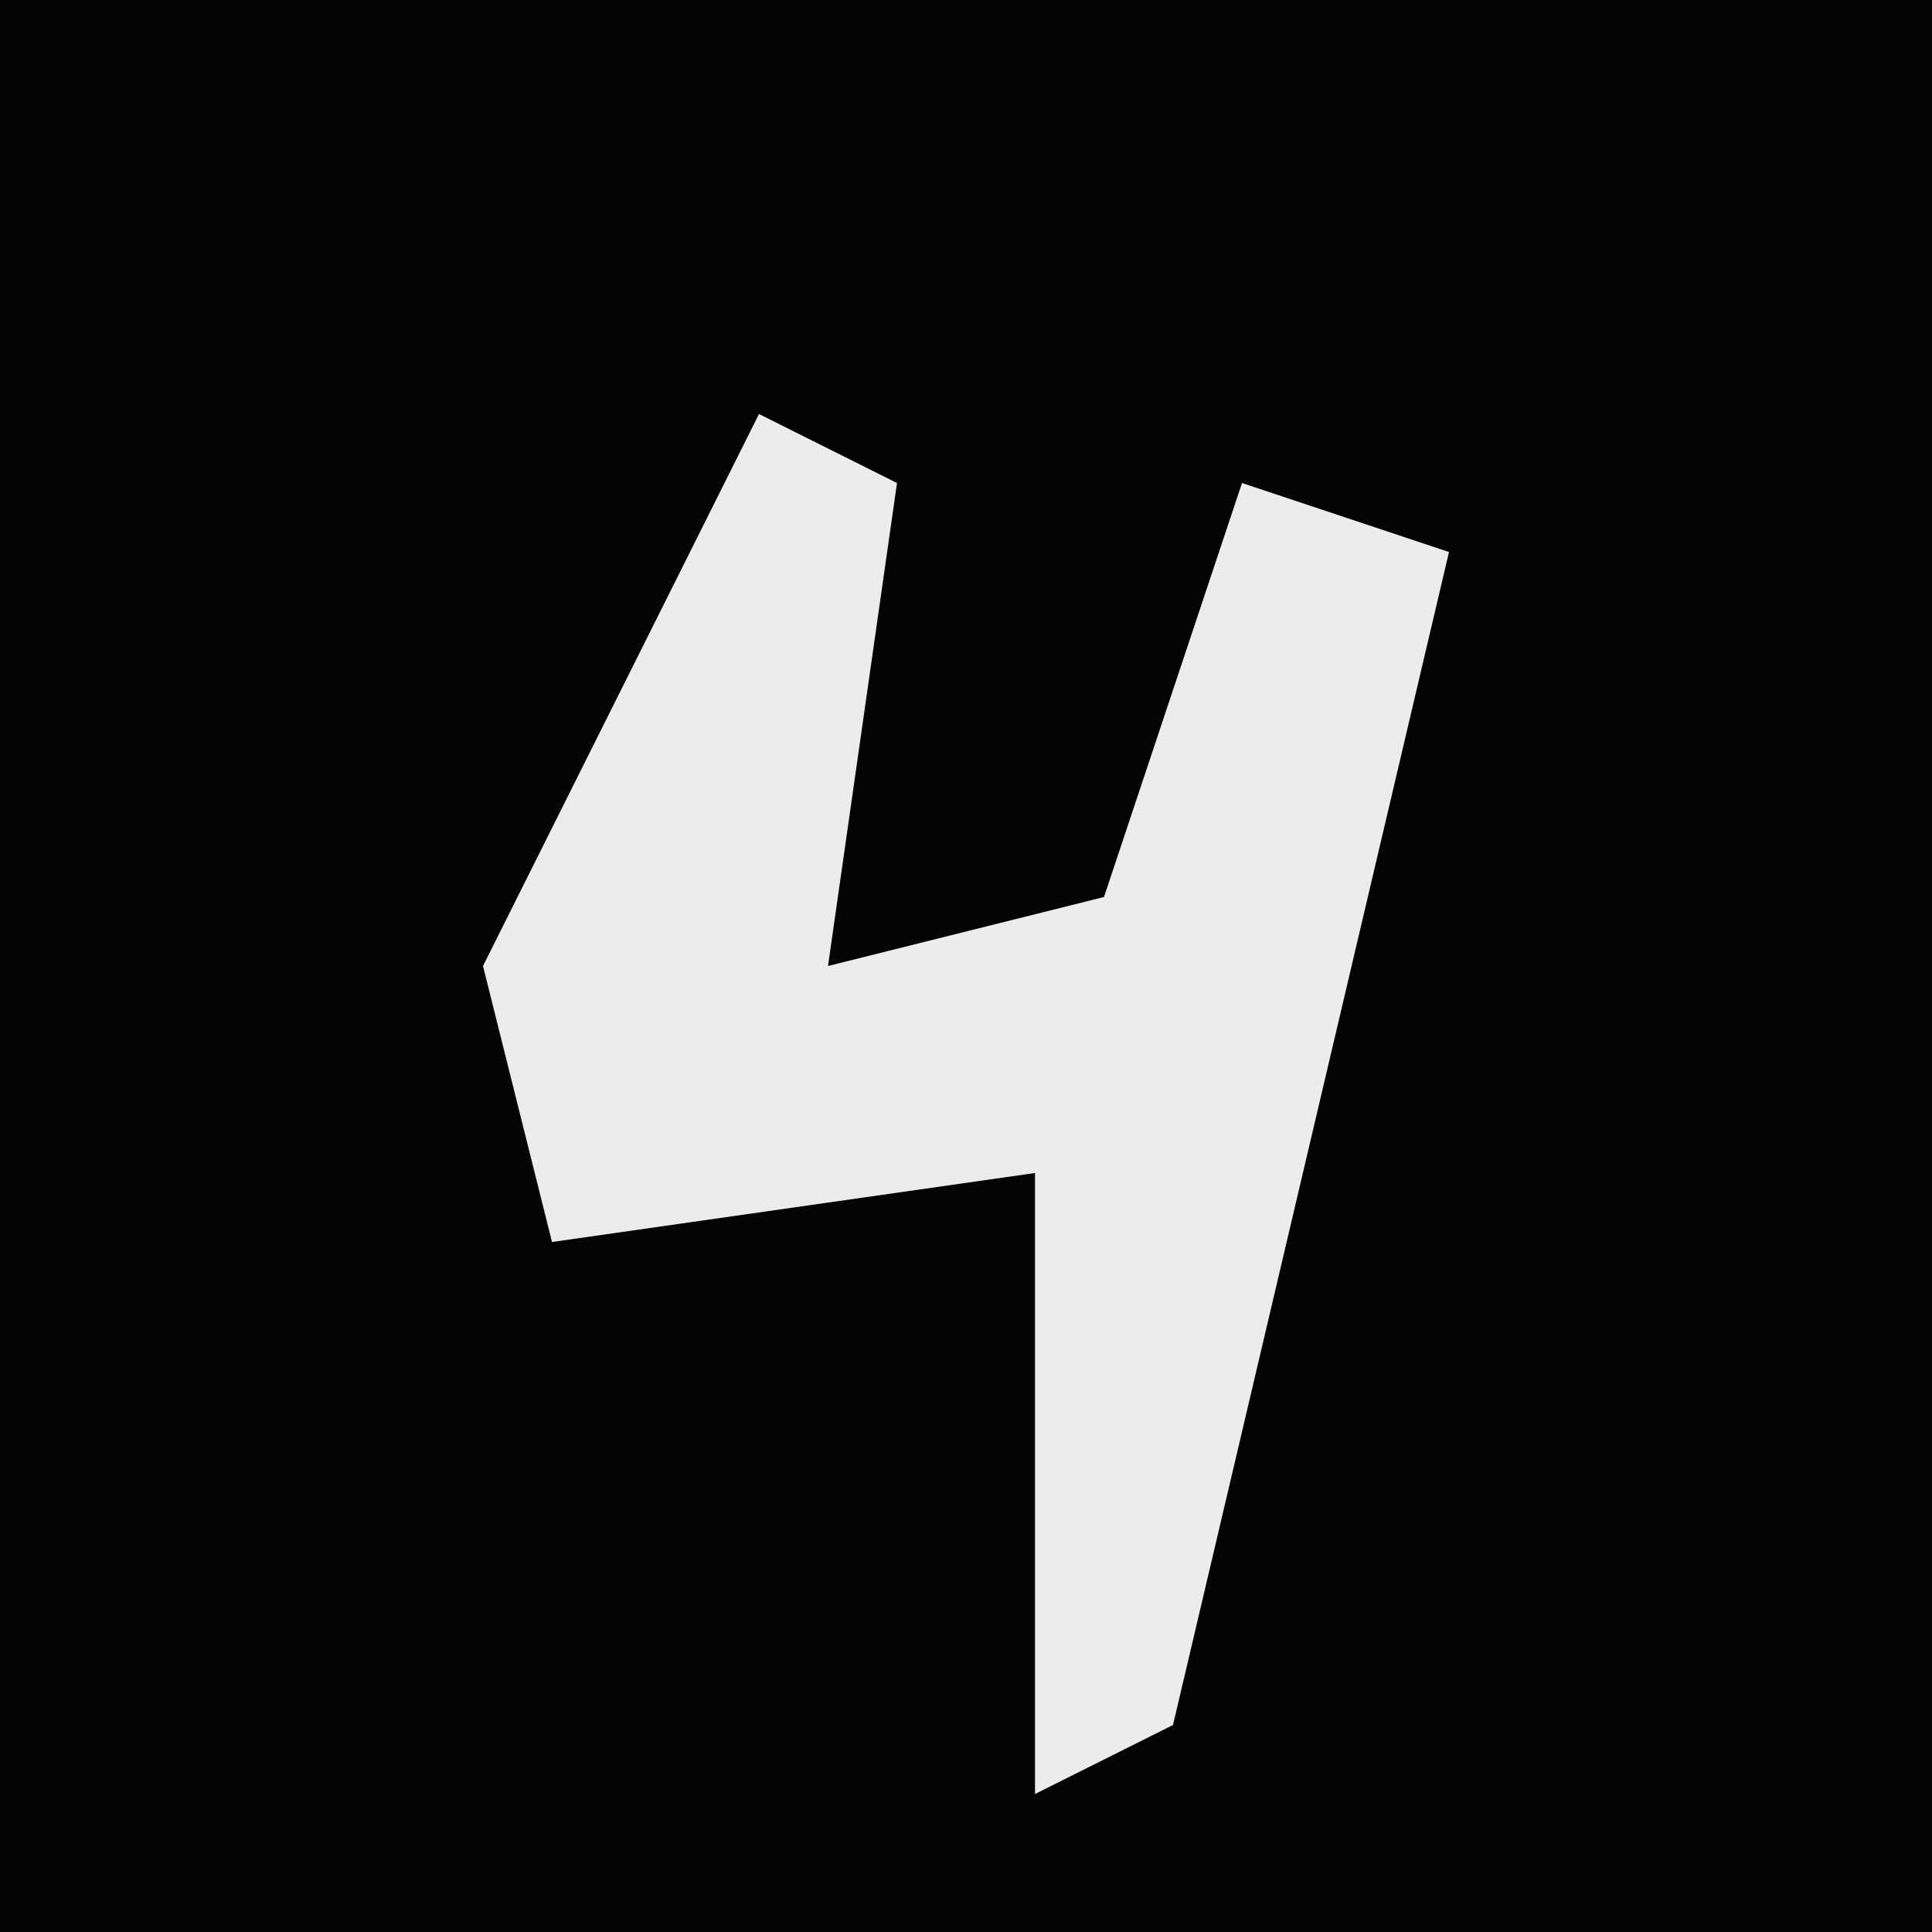 <?xml version="1.0" encoding="UTF-8"?>
<svg version="1.1" xmlns="http://www.w3.org/2000/svg" width="28" height="28">
<path d="M0,0 L28,0 L28,28 L0,28 Z " fill="#040404" transform="translate(0,0)"/>
<path d="M0,0 L2,1 L1,8 L5,7 L7,1 L10,2 L6,19 L4,20 L4,11 L-3,12 L-4,8 Z " fill="#ECECEC" transform="translate(11,6)"/>
</svg>
